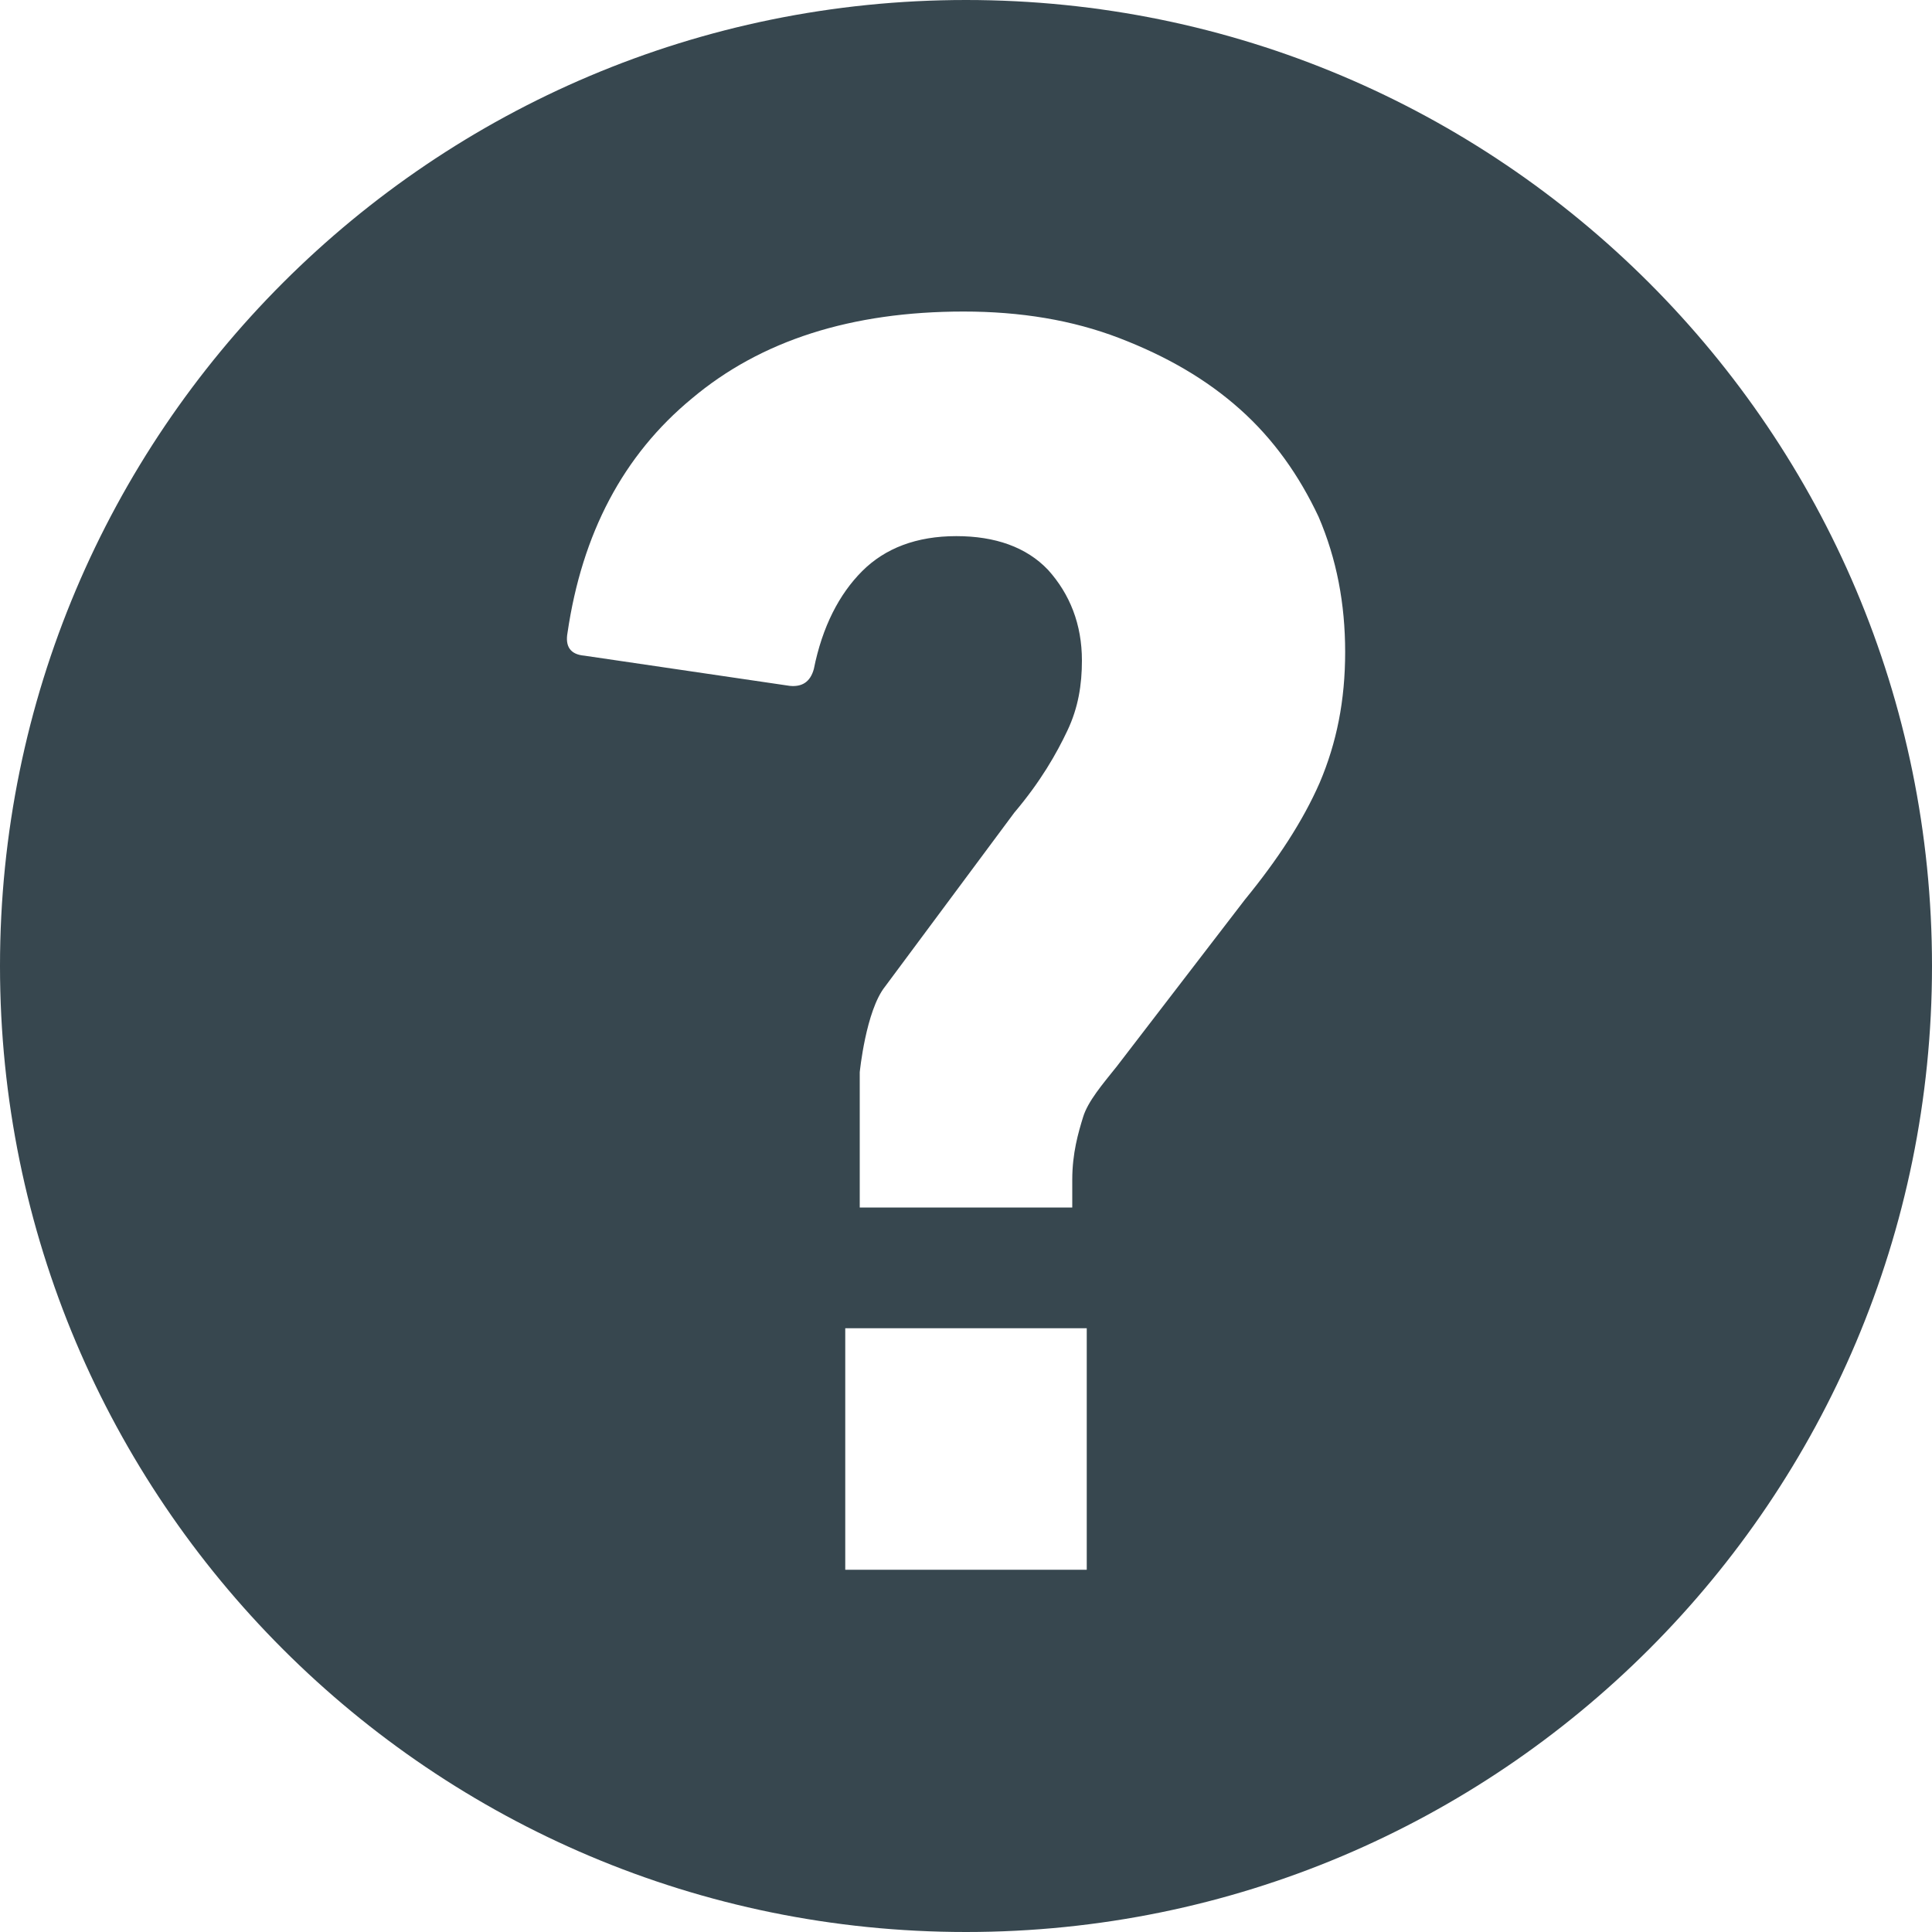 <svg xmlns="http://www.w3.org/2000/svg" xmlns:xlink="http://www.w3.org/1999/xlink" width="16" height="16" viewBox="0 0 16 16"><defs><path id="a" d="M8,0 C3.58,0 0,3.58 0,8 C0,12.42 3.58,16 8,16 C12.42,16 16,12.42 16,8 C16,3.58 12.42,0 8,0 Z M9,13 L7,13 L7,11 L9,11 L9,13 Z M10.93,6.48 C10.79,6.8 10.58,7.12 10.31,7.45 L9.25,8.83 C9.13,8.98 9.01,9.12 8.97,9.25 C8.93,9.38 8.88,9.55 8.88,9.77 L8.88,10 L7.12,10 L7.12,8.88 C7.12,8.88 7.17,8.37 7.33,8.17 L8.4,6.73 C8.62,6.47 8.75,6.24 8.84,6.05 C8.93,5.86 8.96,5.67 8.96,5.47 C8.96,5.17 8.86,4.92 8.68,4.72 C8.5,4.53 8.24,4.44 7.92,4.44 C7.59,4.44 7.33,4.54 7.14,4.73 C6.95,4.92 6.81,5.19 6.74,5.54 C6.71,5.65 6.64,5.69 6.54,5.68 L4.84,5.43 C4.72,5.42 4.68,5.35 4.7,5.24 C4.82,4.42 5.16,3.77 5.73,3.3 C6.3,2.82 7.05,2.58 7.98,2.58 C8.45,2.58 8.88,2.65 9.27,2.8 C9.66,2.95 9.99,3.14 10.27,3.39 C10.55,3.64 10.76,3.94 10.92,4.28 C11.07,4.63 11.14,5 11.14,5.4 C11.14,5.8 11.07,6.15 10.93,6.48 Z"/></defs><use xlink:href="#a" fill="#37474F"/></svg>